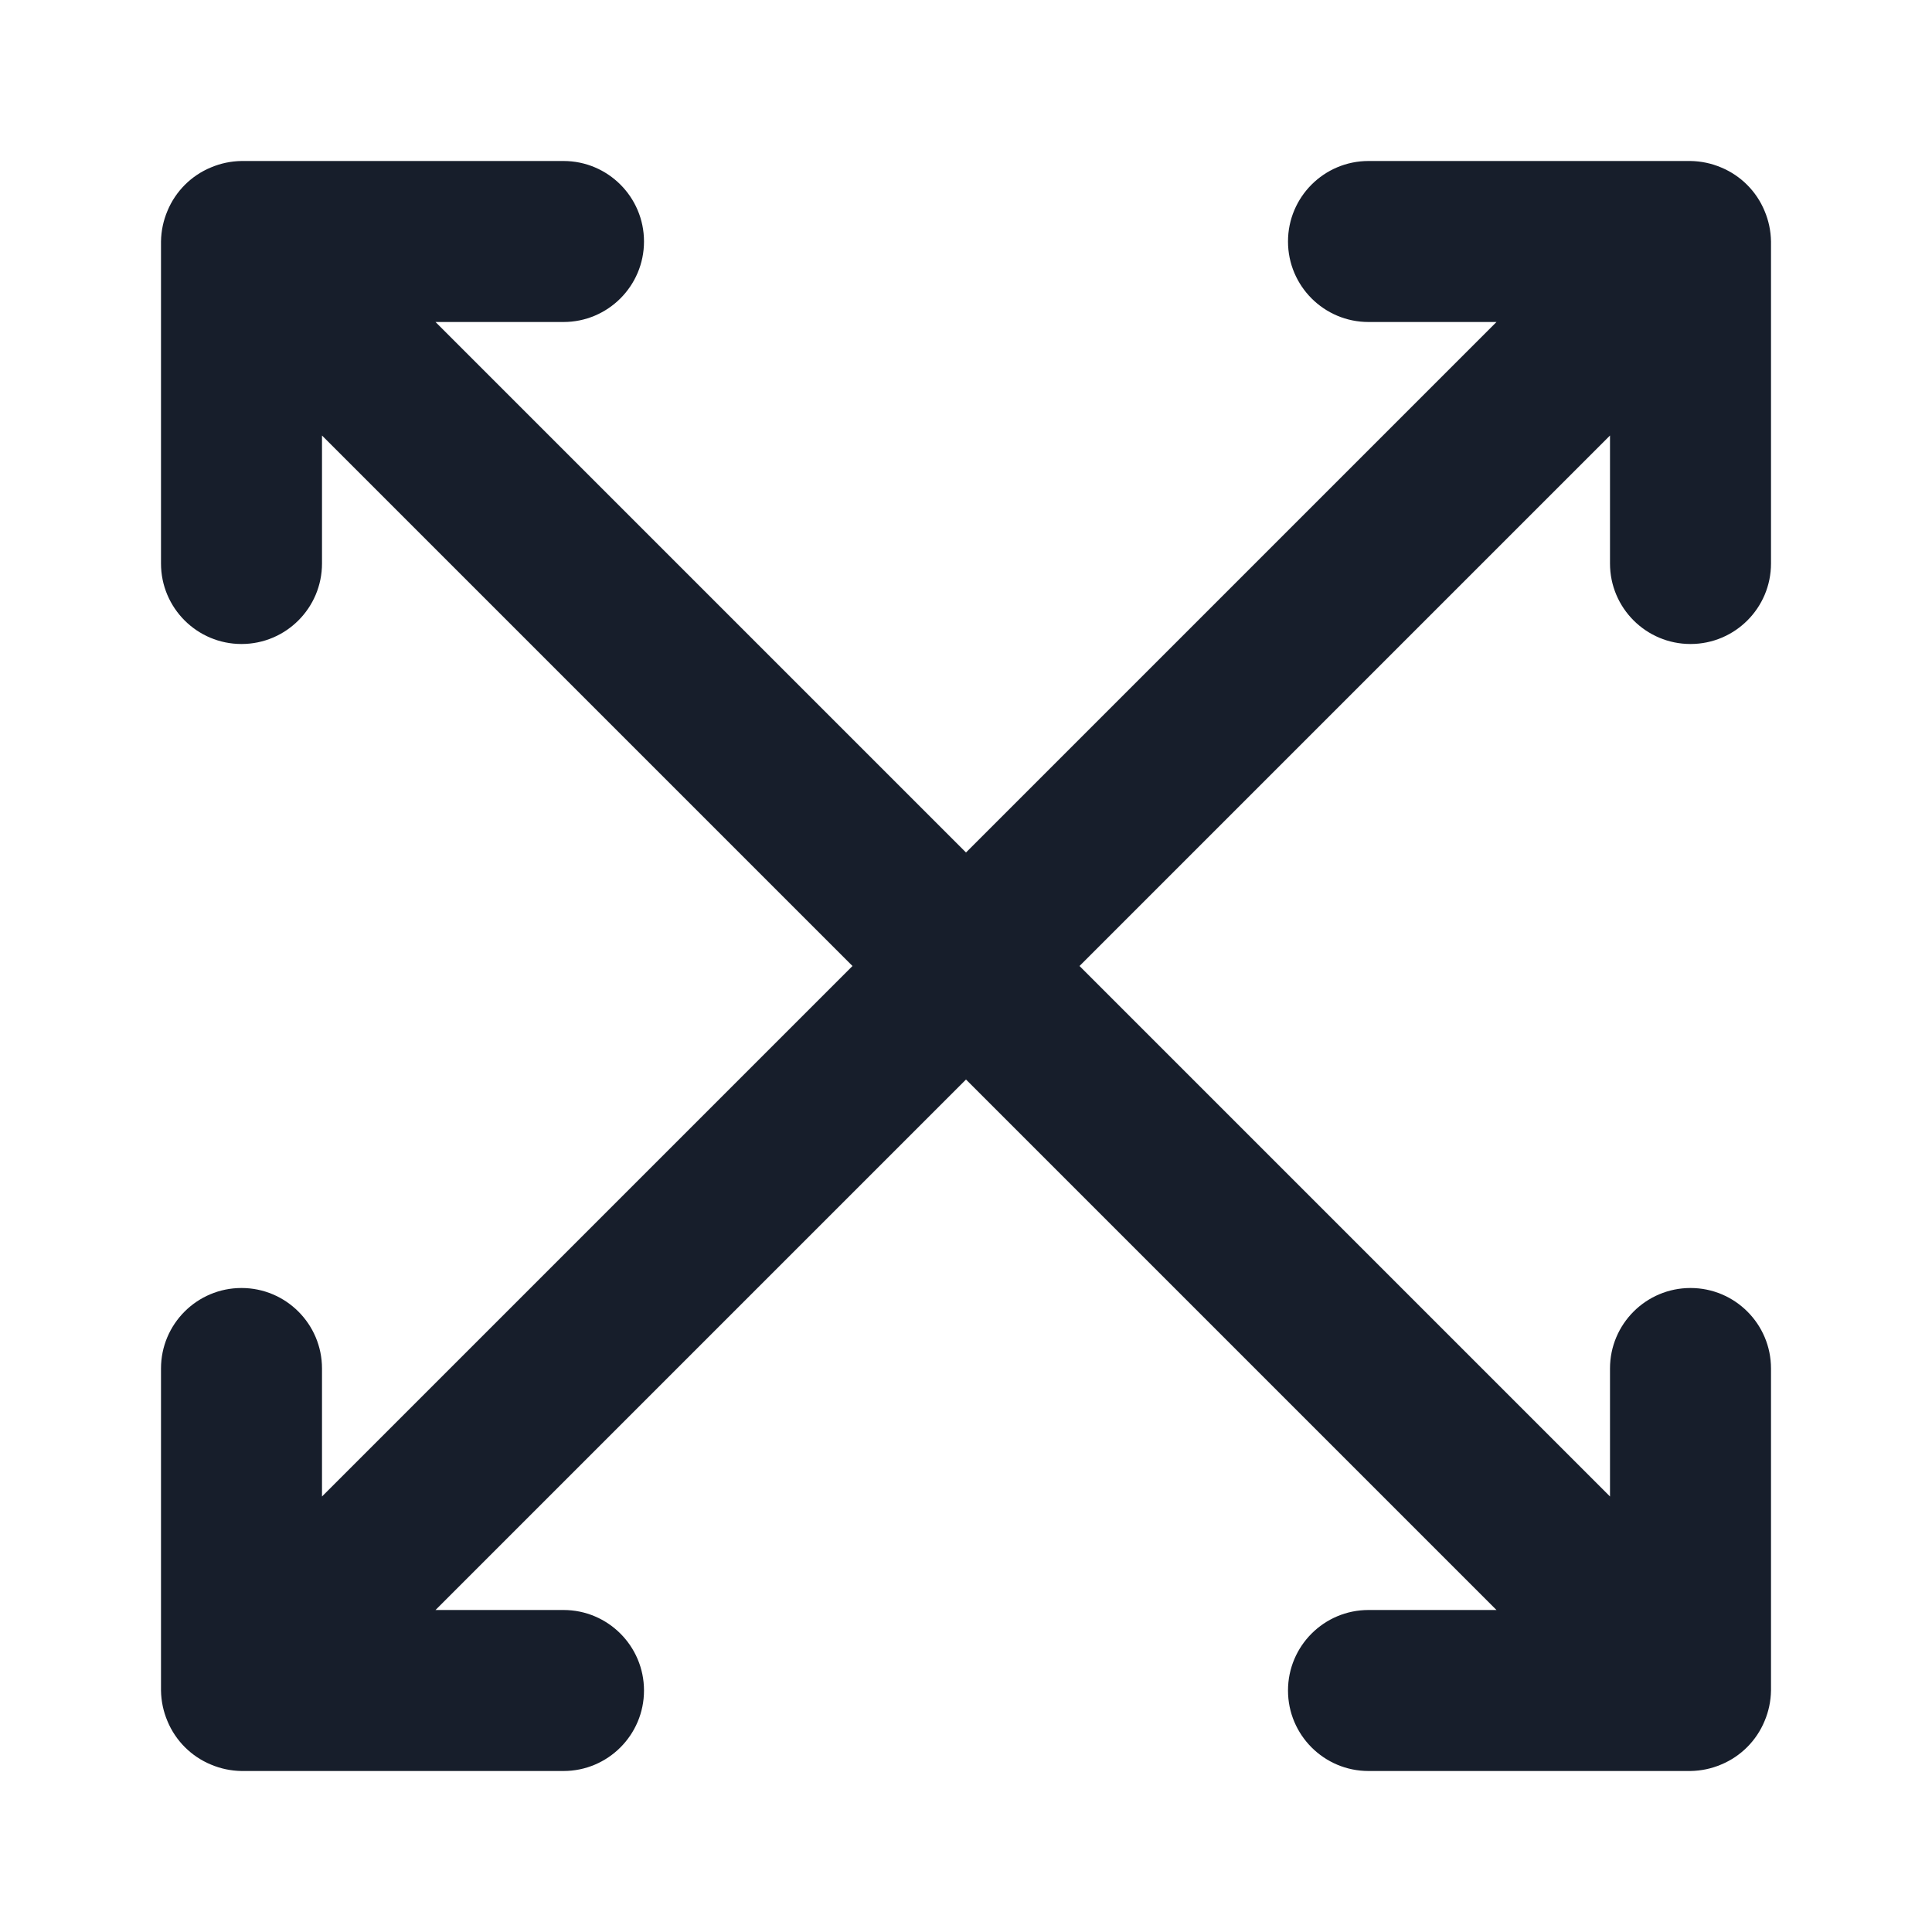 <svg width="24" height="24" viewBox="0 0 24 24" fill="none" xmlns="http://www.w3.org/2000/svg">
<path fill-rule="evenodd" clip-rule="evenodd" d="M21 8C21.552 8 22 7.552 22 7V3C21.998 2.869 21.971 2.74 21.92 2.62C21.819 2.376 21.624 2.181 21.38 2.08C21.26 2.029 21.131 2.002 21 2H17C16.448 2 16 2.448 16 3C16 3.552 16.448 4 17 4H18.59L12 10.59L5.41 4H7C7.552 4 8 3.552 8 3C8 2.448 7.552 2 7 2H3C2.869 2.002 2.74 2.029 2.62 2.08C2.376 2.181 2.181 2.376 2.08 2.62C2.029 2.74 2.002 2.869 2 3V7C2 7.552 2.448 8 3 8C3.552 8 4 7.552 4 7V5.41L10.59 12L4 18.59V17C4 16.448 3.552 16 3 16C2.448 16 2 16.448 2 17V21C2.002 21.131 2.029 21.26 2.08 21.38C2.181 21.624 2.376 21.819 2.62 21.92C2.74 21.971 2.869 21.998 3 22H7C7.552 22 8 21.552 8 21C8 20.448 7.552 20 7 20H5.41L12 13.41L18.59 20H17C16.448 20 16 20.448 16 21C16 21.552 16.448 22 17 22H21C21.131 21.998 21.26 21.971 21.38 21.92C21.624 21.819 21.819 21.624 21.92 21.38C21.971 21.26 21.998 21.131 22 21V17C22 16.448 21.552 16 21 16C20.448 16 20 16.448 20 17V18.59L13.41 12L20 5.41V7C20 7.552 20.448 8 21 8Z" fill="#171E2B"/>
</svg>

